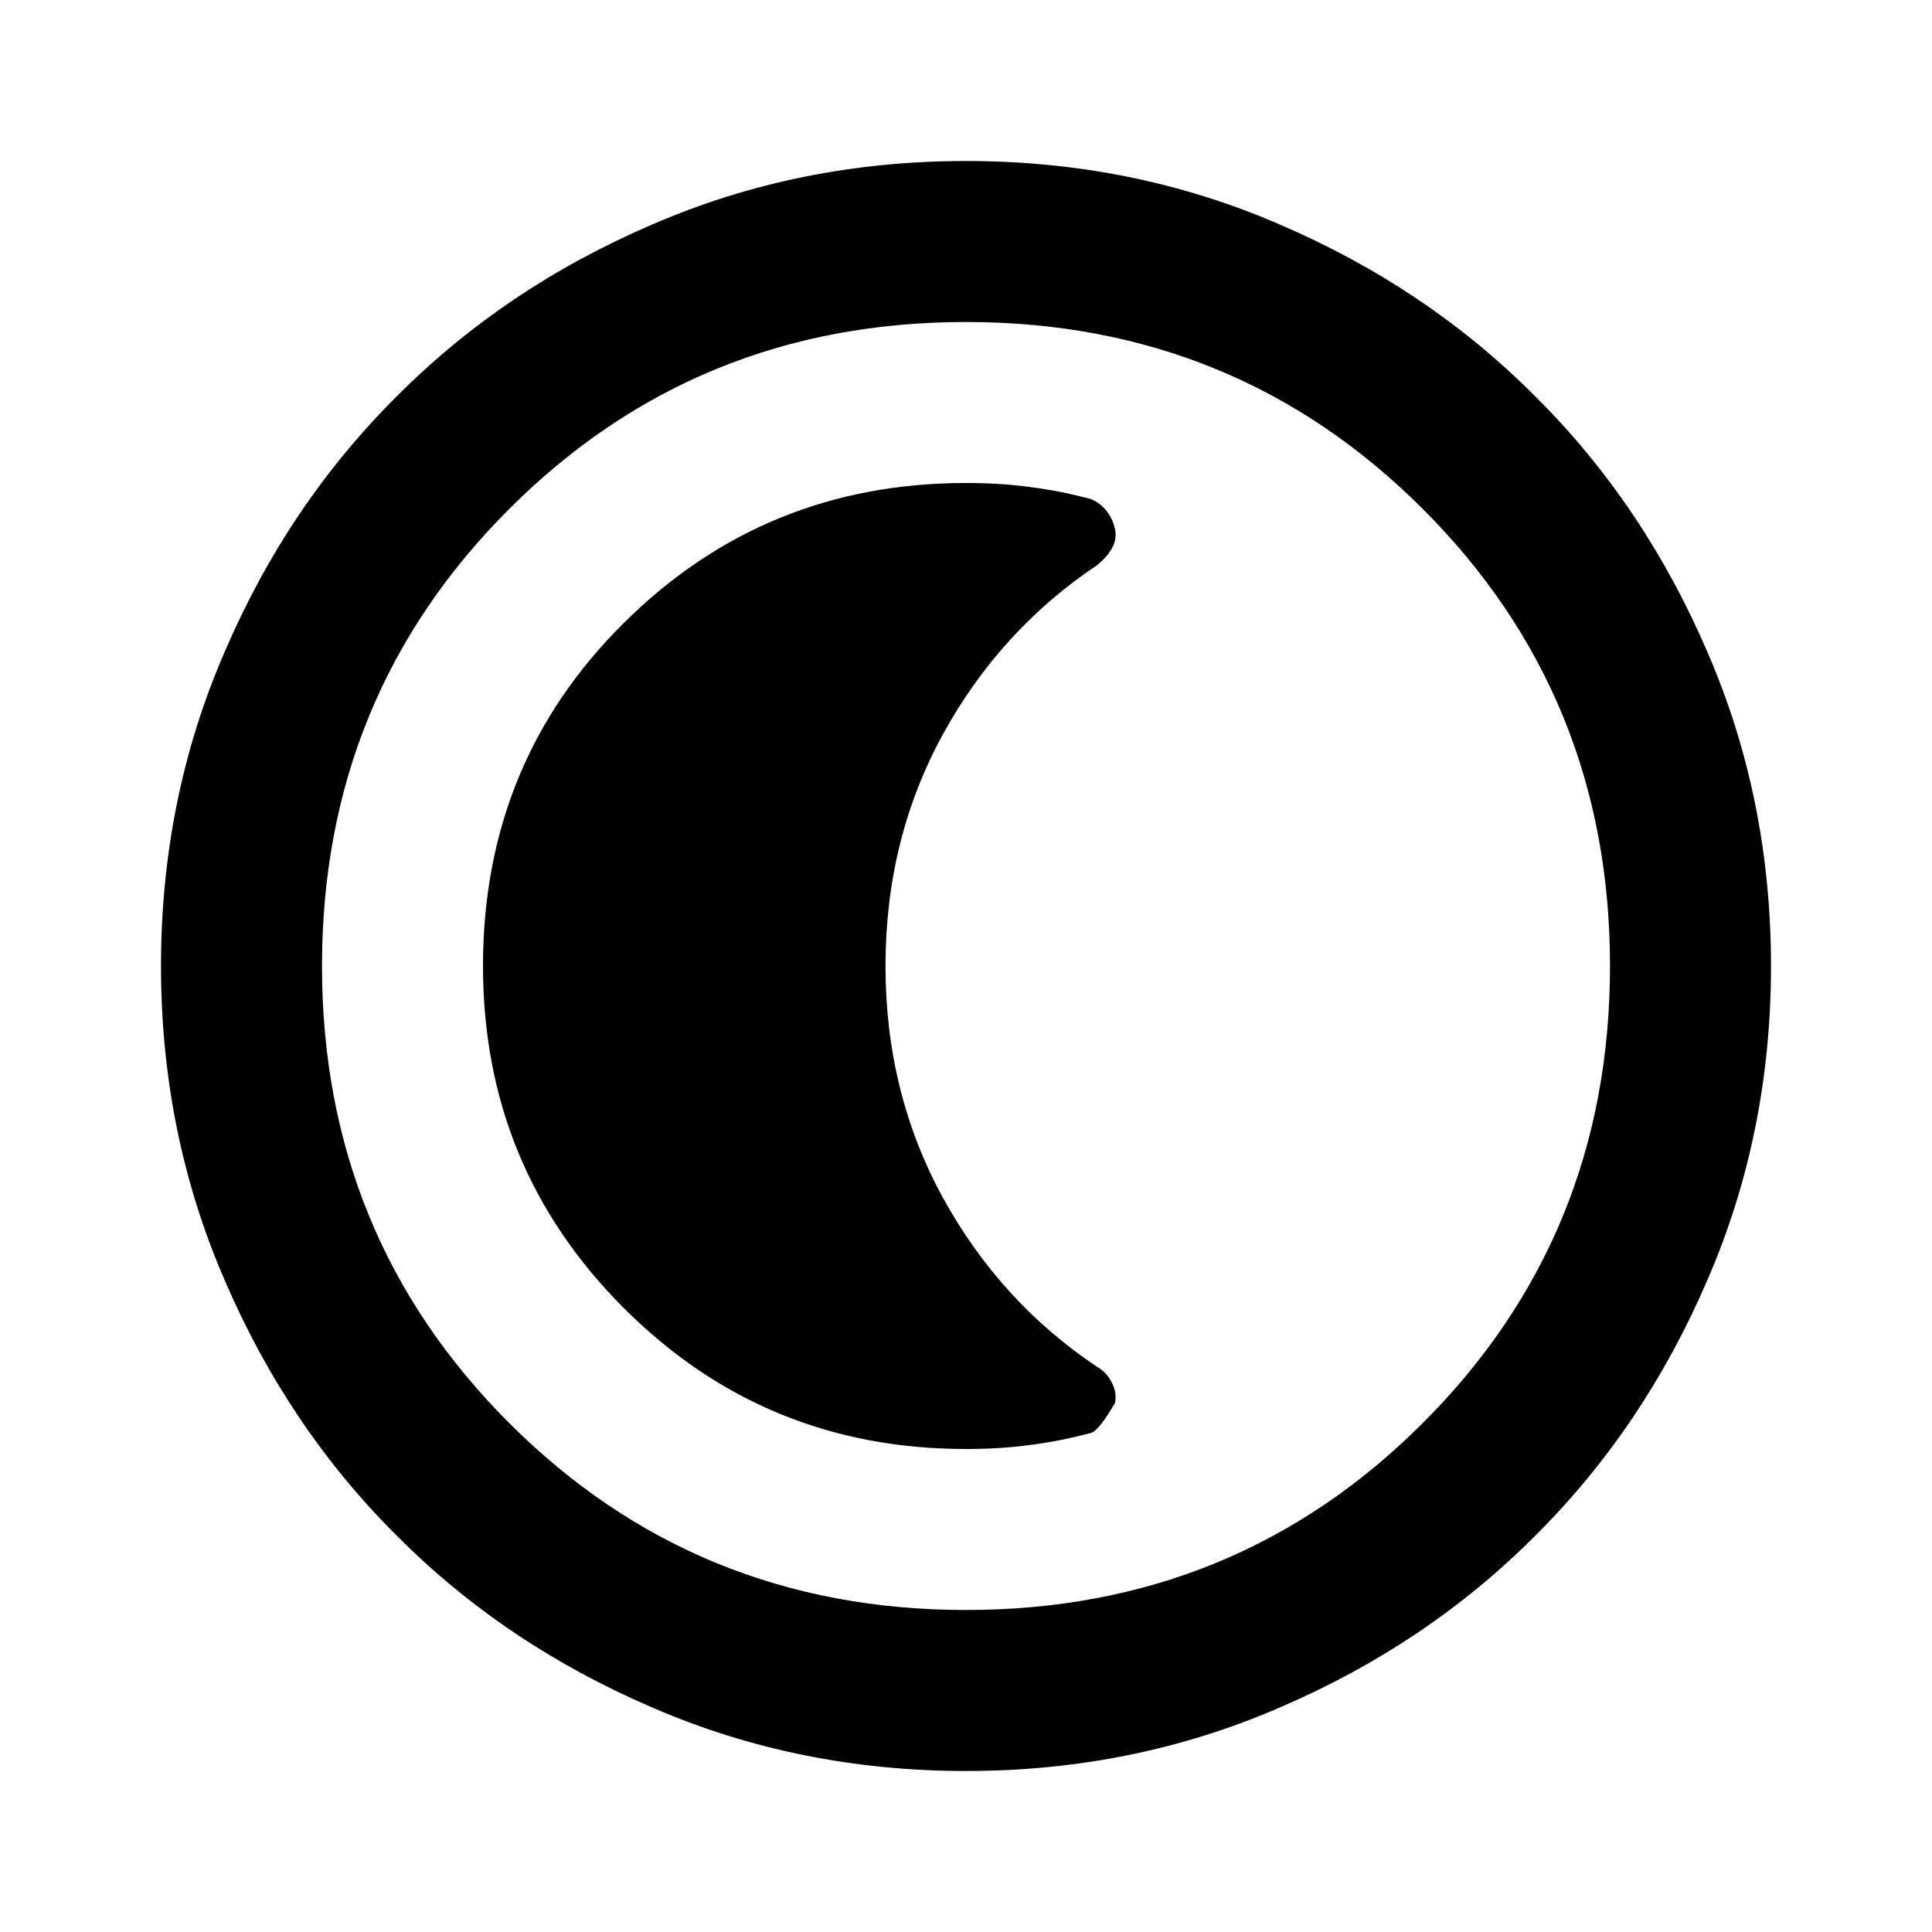 <?xml version="1.0" encoding="UTF-8"?>
<svg xmlns="http://www.w3.org/2000/svg" xmlns:xlink="http://www.w3.org/1999/xlink" width="24px" height="24px" viewBox="0 0 24 24" version="1.1">
<g id="surface1">
<path style=" stroke:none;fill-rule:nonzero;fill:rgb(0%,0%,0%);fill-opacity:1;" d="M 12 22 C 10.617 22 9.316 21.738 8.102 21.211 C 6.883 20.688 5.824 19.977 4.926 19.074 C 4.023 18.176 3.312 17.117 2.789 15.898 C 2.262 14.684 2 13.383 2 12 C 2 10.617 2.262 9.316 2.789 8.102 C 3.312 6.883 4.023 5.824 4.926 4.926 C 5.824 4.023 6.883 3.312 8.102 2.789 C 9.316 2.262 10.617 2 12 2 C 13.383 2 14.684 2.262 15.898 2.789 C 17.117 3.312 18.176 4.023 19.074 4.926 C 19.977 5.824 20.688 6.883 21.211 8.102 C 21.738 9.316 22 10.617 22 12 C 22 13.383 21.738 14.684 21.211 15.898 C 20.688 17.117 19.977 18.176 19.074 19.074 C 18.176 19.977 17.117 20.688 15.898 21.211 C 14.684 21.738 13.383 22 12 22 Z M 12 20 C 14.234 20 16.125 19.227 17.676 17.676 C 19.227 16.125 20 14.234 20 12 C 20 9.766 19.227 7.875 17.676 6.324 C 16.125 4.773 14.234 4 12 4 C 9.766 4 7.875 4.773 6.324 6.324 C 4.773 7.875 4 9.766 4 12 C 4 14.234 4.773 16.125 6.324 17.676 C 7.875 19.227 9.766 20 12 20 Z M 12 12 Z M 12 18 C 12.285 18 12.551 17.984 12.801 17.949 C 13.051 17.918 13.301 17.867 13.551 17.801 C 13.617 17.785 13.715 17.66 13.852 17.426 C 13.867 17.34 13.855 17.258 13.812 17.176 C 13.77 17.09 13.707 17.023 13.625 16.977 C 12.824 16.441 12.188 15.742 11.711 14.875 C 11.238 14.008 11 13.051 11 12 C 11 10.949 11.238 9.992 11.711 9.125 C 12.188 8.258 12.824 7.559 13.625 7.023 C 13.707 6.957 13.77 6.887 13.812 6.812 C 13.855 6.738 13.867 6.66 13.852 6.574 C 13.832 6.492 13.801 6.418 13.75 6.352 C 13.699 6.285 13.633 6.234 13.551 6.199 C 13.301 6.133 13.051 6.082 12.801 6.051 C 12.551 6.016 12.285 6 12 6 C 10.332 6 8.918 6.578 7.75 7.738 C 6.582 8.895 6 10.316 6 12 C 6 13.668 6.582 15.082 7.75 16.25 C 8.918 17.418 10.332 18 12 18 Z M 12 18 "/>
</g>
</svg>
